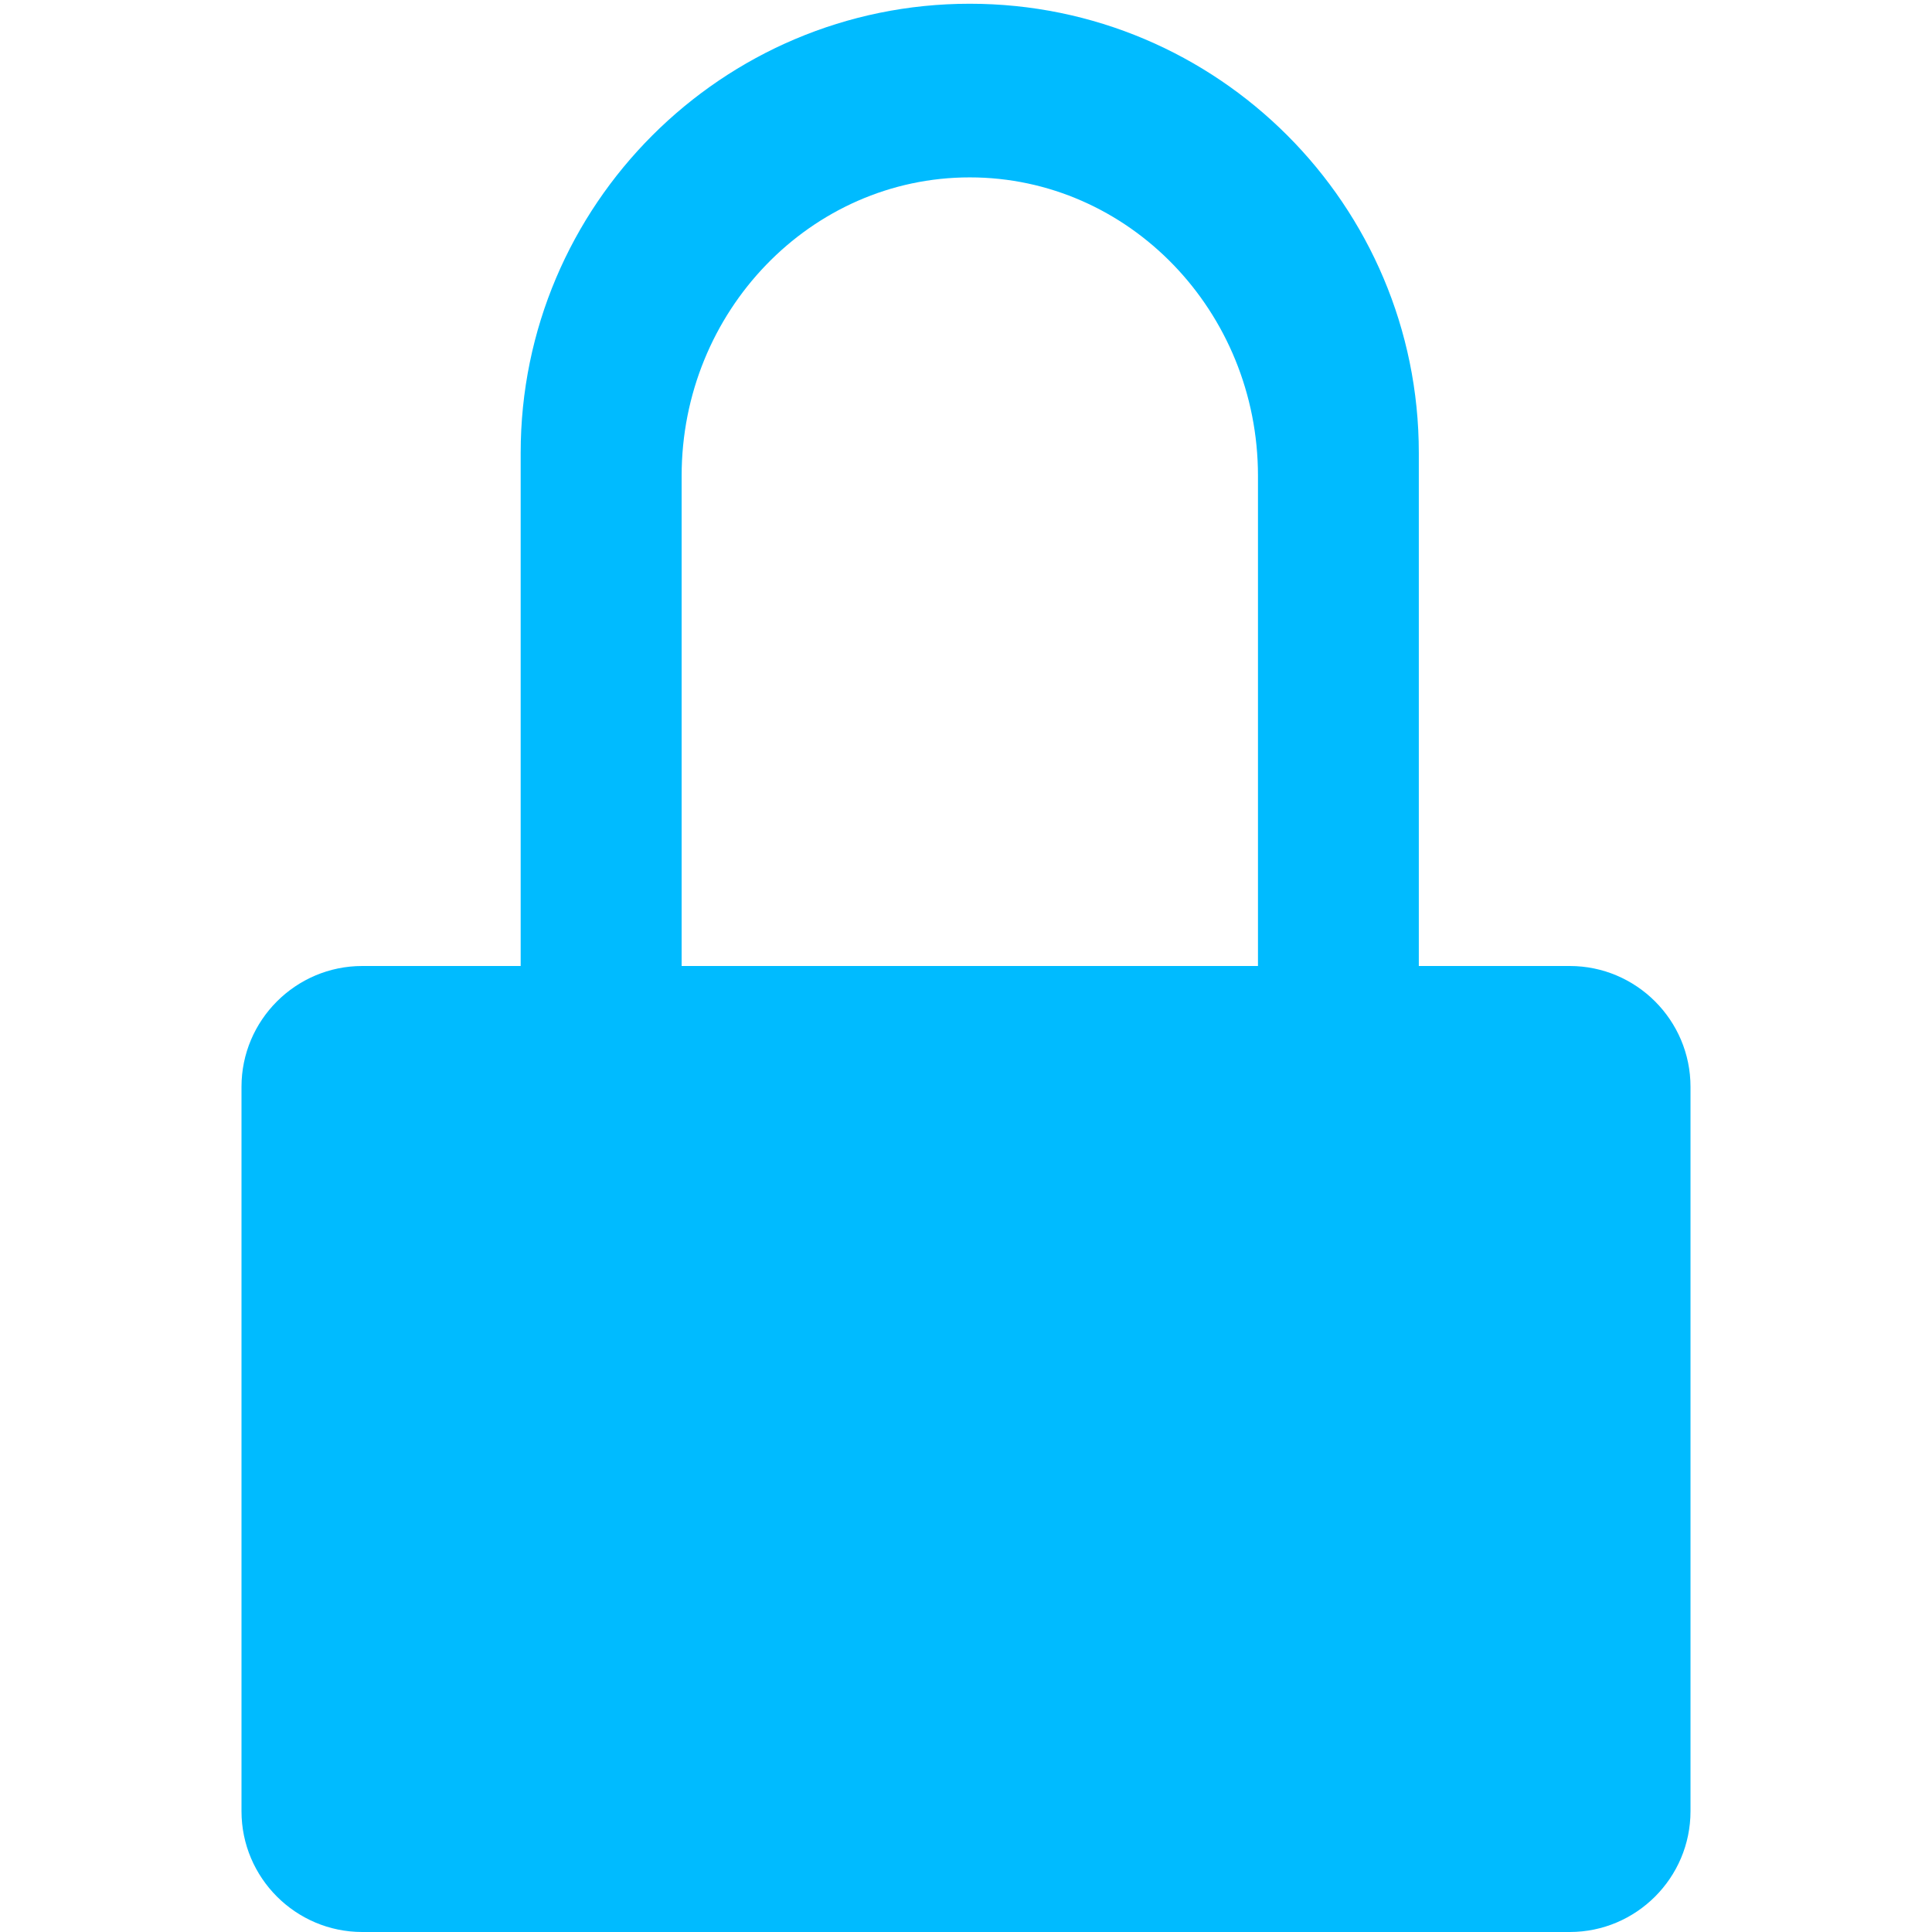 
<svg xmlns="http://www.w3.org/2000/svg" xmlns:xlink="http://www.w3.org/1999/xlink" width="16px" height="16px" viewBox="0 0 16 16" version="1.1">
<g id="surface1">
<path style=" stroke:none;fill-rule:evenodd;fill:#00bbff;fill-opacity:1;" d="M 4.312 8 L 3 8 C 2.449 8 2 8.449 2 9 L 2 15 C 2 15.551 2.449 16 3 16 L 13 16 C 13.551 16 14 15.551 14 15 L 14 9 C 14 8.449 13.551 8 13 8 L 11.75 8 L 11.75 3.75 C 11.75 1.699 10.086 0.031 8.031 0.031 C 5.98 0.031 4.312 1.699 4.312 3.75 Z M 5.645 8 L 10.418 8 L 10.418 3.941 C 10.418 2.578 9.348 1.469 8.031 1.469 C 6.715 1.469 5.645 2.578 5.645 3.941 Z M 5.645 8 "/>
</g>
</svg>
